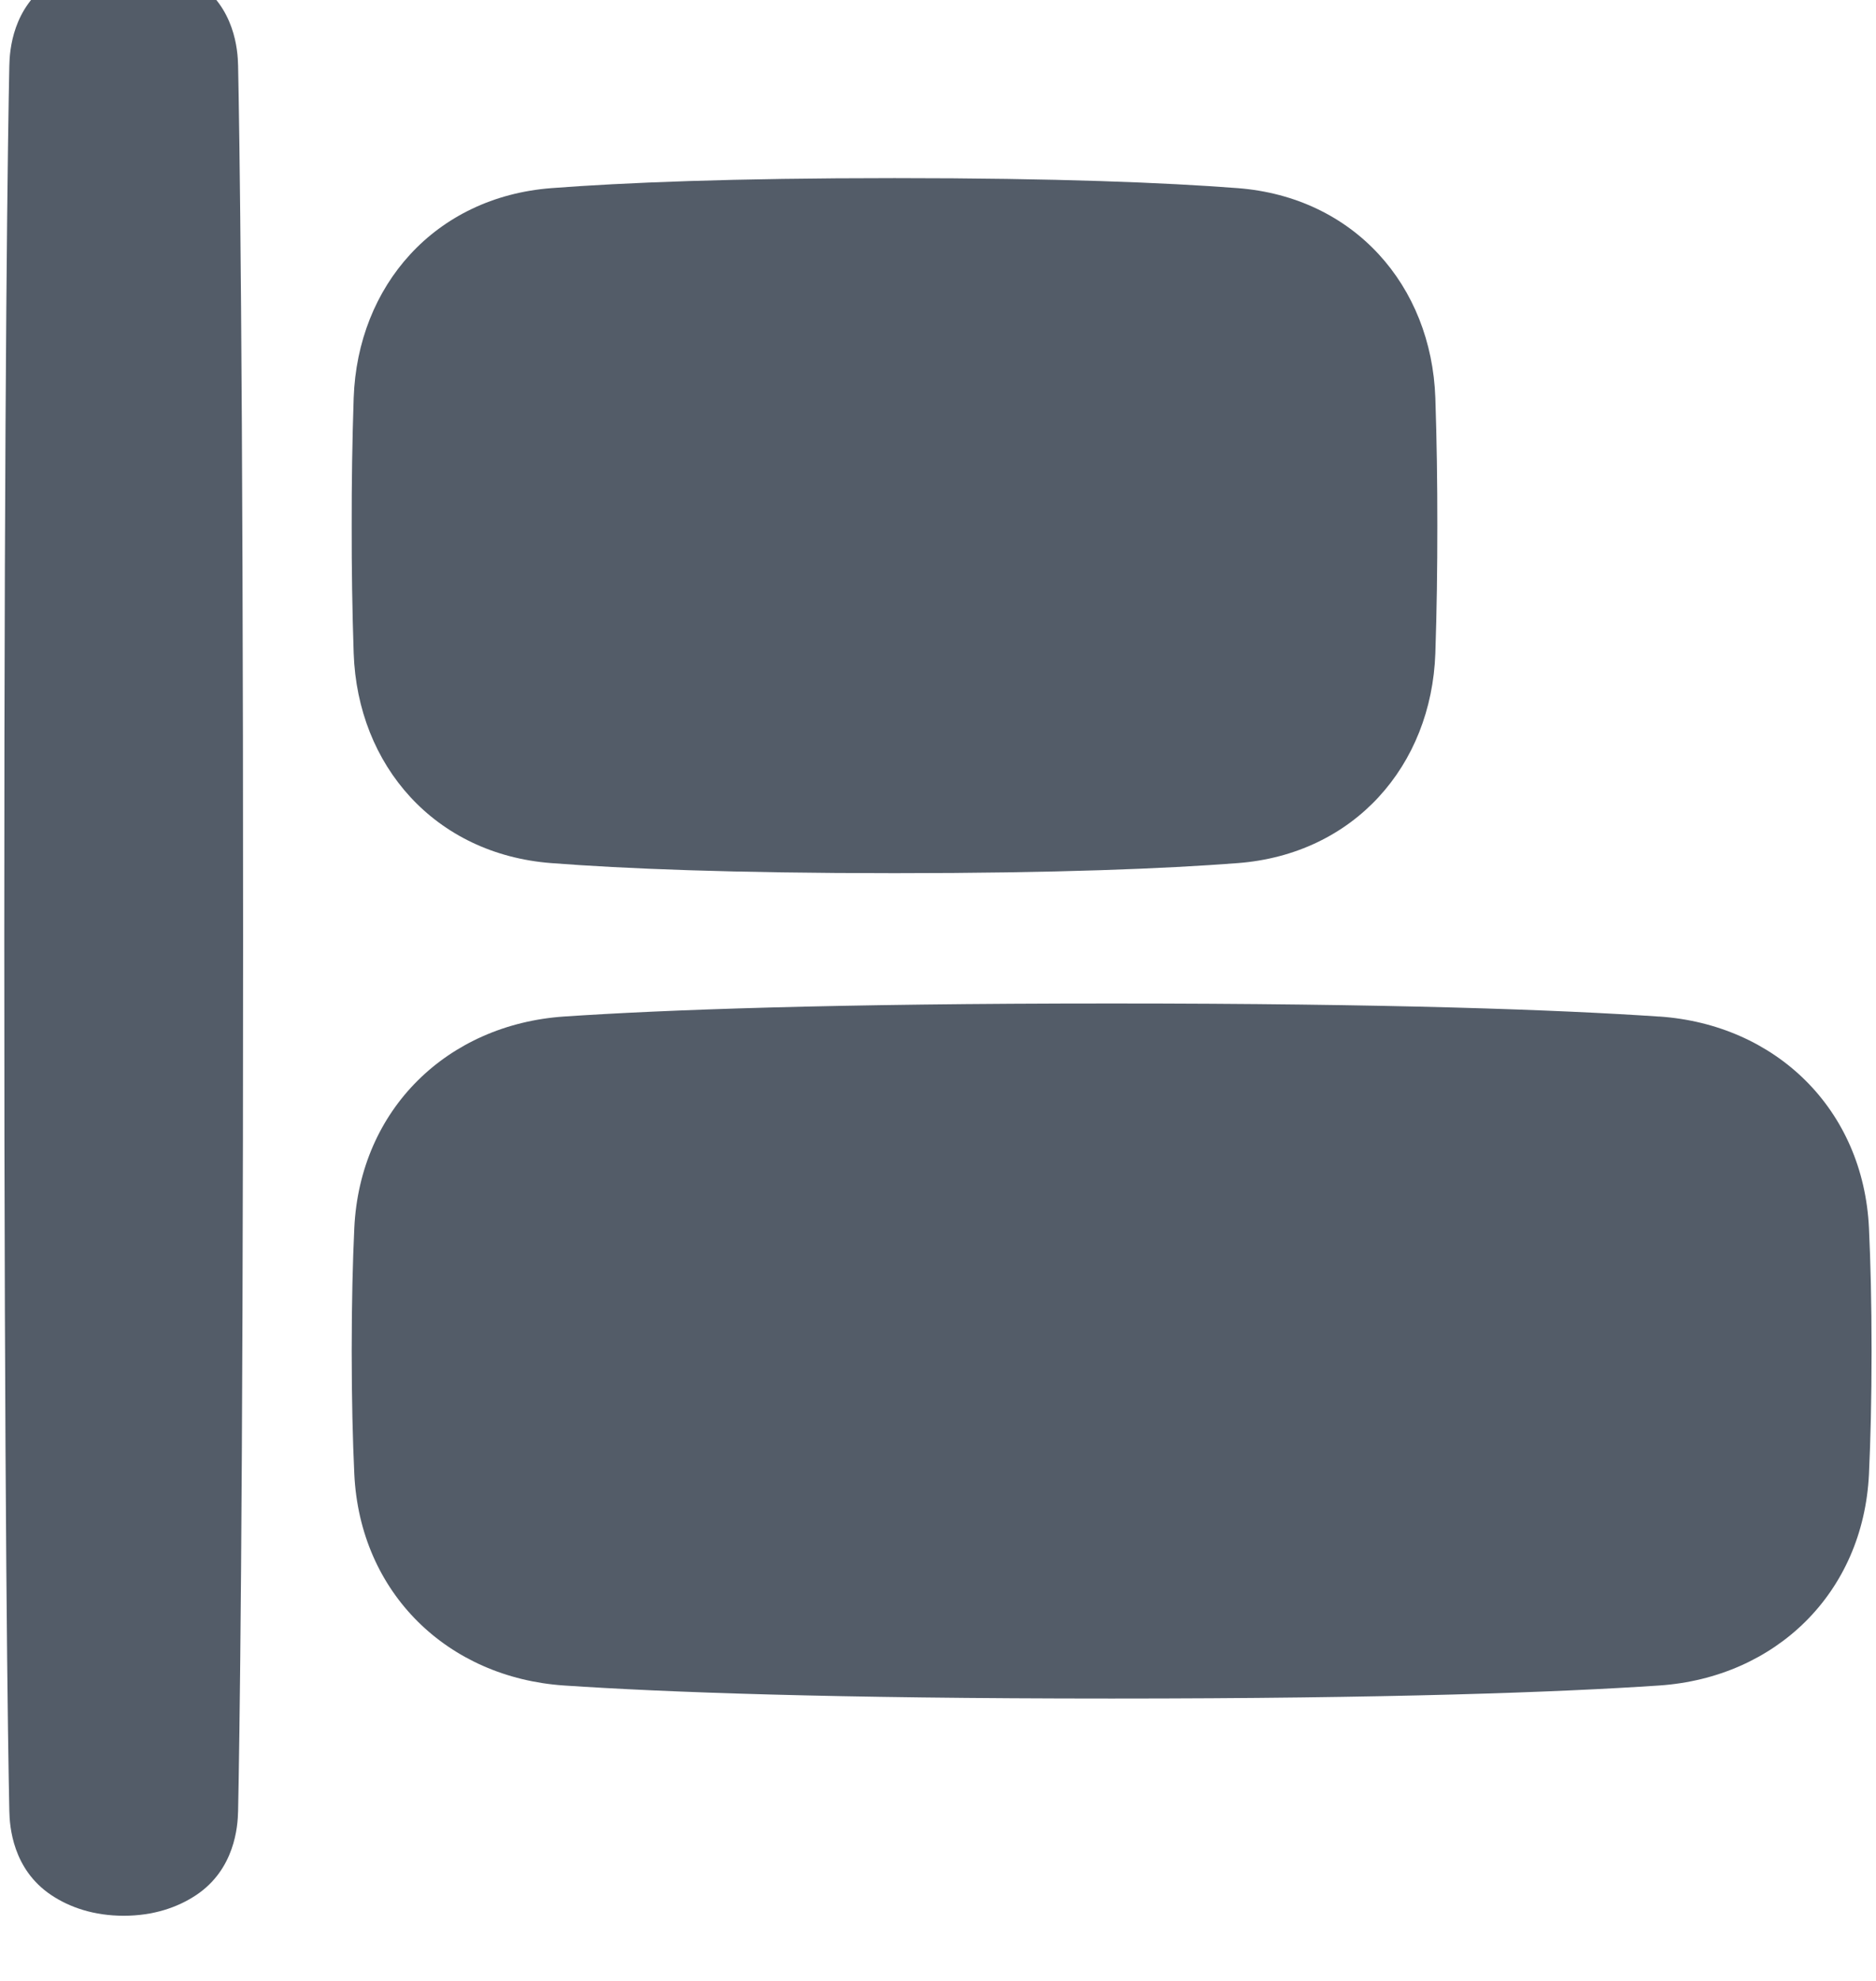 <svg width="36" height="38" viewBox="0 0 36 38" fill="none" xmlns="http://www.w3.org/2000/svg" xmlns:xlink="http://www.w3.org/1999/xlink">
<path d="M0.179,34.739C0.154,33.539 0.082,29.082 0.082,18C0.082,6.918 0.154,2.461 0.179,1.261C0.185,0.958 0.243,0.142 0.983,-0.353C1.341,-0.593 1.806,-0.75 2.374,-0.75C2.94,-0.75 3.407,-0.592 3.765,-0.353C4.505,0.142 4.563,0.958 4.569,1.261C4.594,2.461 4.665,6.918 4.665,18C4.665,29.082 4.594,33.539 4.569,34.739C4.563,35.042 4.505,35.858 3.765,36.353C3.406,36.592 2.941,36.75 2.374,36.75C1.807,36.75 1.34,36.592 0.983,36.353C0.243,35.858 0.185,35.042 0.179,34.739ZM23.752,3.609C22.369,3.503 20.286,3.417 17.165,3.417C14.045,3.417 11.963,3.503 10.579,3.609C8.347,3.781 6.862,5.477 6.787,7.634C6.76,8.45 6.747,9.267 6.749,10.083C6.747,10.9 6.76,11.716 6.787,12.532C6.862,14.689 8.347,16.386 10.579,16.557C11.962,16.664 14.045,16.75 17.165,16.75C20.286,16.75 22.368,16.663 23.752,16.557C25.984,16.386 27.469,14.689 27.544,12.532C27.571,11.716 27.583,10.9 27.582,10.083C27.583,9.267 27.571,8.45 27.544,7.634C27.469,5.477 25.984,3.781 23.752,3.609ZM31.839,19.501C29.918,19.371 26.693,19.25 21.332,19.25C15.971,19.25 12.746,19.371 10.824,19.5C8.593,19.652 6.907,21.272 6.799,23.558C6.769,24.204 6.749,24.983 6.749,25.917C6.749,26.851 6.769,27.629 6.799,28.275C6.907,30.561 8.593,32.182 10.824,32.333C12.746,32.462 15.971,32.583 21.332,32.583C26.693,32.583 29.918,32.462 31.84,32.333C34.071,32.182 35.757,30.561 35.865,28.275C35.895,27.629 35.915,26.851 35.915,25.917C35.915,24.983 35.895,24.204 35.865,23.558C35.757,21.272 34.071,19.652 31.84,19.5L31.839,19.501Z" clip-rule="evenodd" fill-rule="evenodd" fill="#535C68"/>
</svg>
